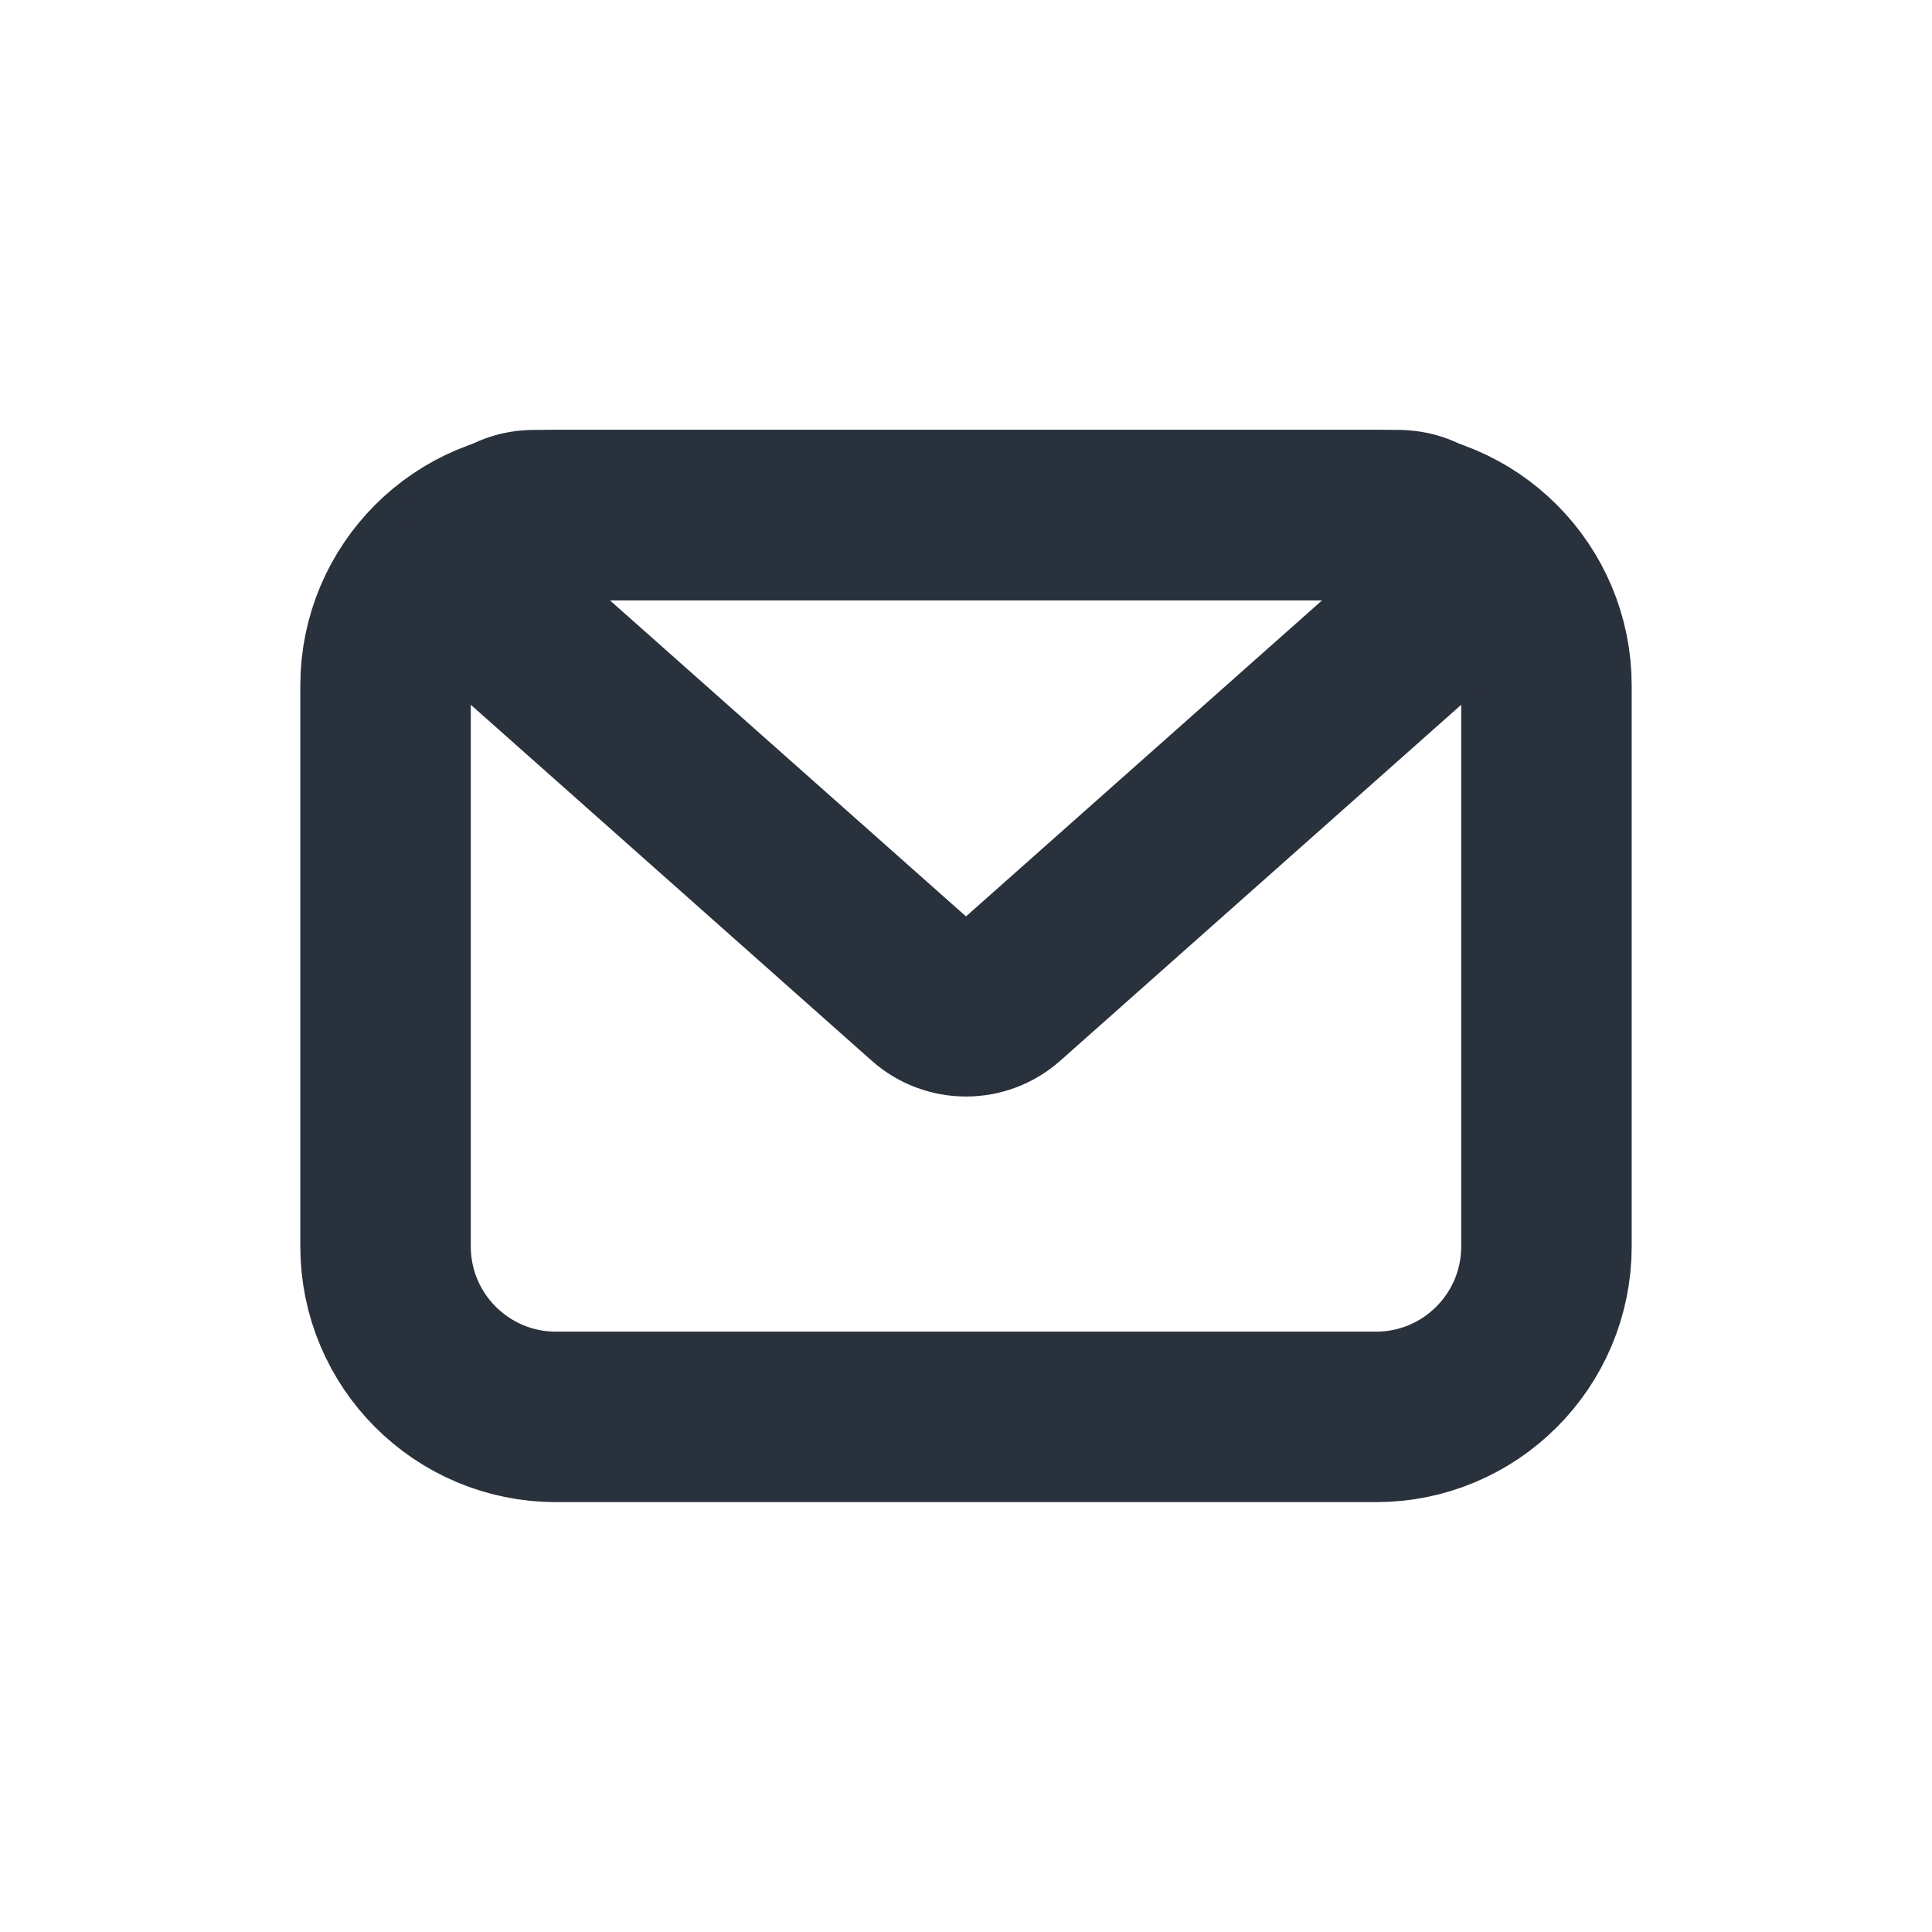 <svg width="34" height="34" viewBox="0 0 34 34" fill="none" xmlns="http://www.w3.org/2000/svg">
<path d="M27.215 21.935V12.065C27.215 10.409 25.872 9.065 24.215 9.065H9.785C8.128 9.065 6.785 10.409 6.785 12.065V21.935C6.785 23.592 8.128 24.935 9.785 24.935H24.215C25.872 24.935 27.215 23.592 27.215 21.935Z" stroke="#29313C" stroke-width="3" stroke-linecap="round" stroke-linejoin="round"/>
<path d="M16.336 17.544L15.34 18.666L16.336 17.544ZM25.246 10.813L24.25 9.692L25.246 10.813ZM17.332 16.422L9.75 9.692L7.758 11.935L15.34 18.666L17.332 16.422ZM9.418 10.565H24.582V7.565H9.418V10.565ZM18.66 18.666L26.242 11.935L24.25 9.692L16.668 16.422L18.66 18.666ZM15.34 18.666C16.287 19.507 17.713 19.507 18.66 18.666L16.668 16.422C16.857 16.254 17.142 16.254 17.332 16.422L15.34 18.666ZM24.582 10.565C24.122 10.565 23.906 9.997 24.25 9.692L26.242 11.935C27.962 10.408 26.882 7.565 24.582 7.565V10.565ZM9.75 9.692C10.094 9.997 9.878 10.565 9.418 10.565V7.565C7.118 7.565 6.038 10.408 7.758 11.935L9.75 9.692Z" fill="#29313C"/>
</svg>
